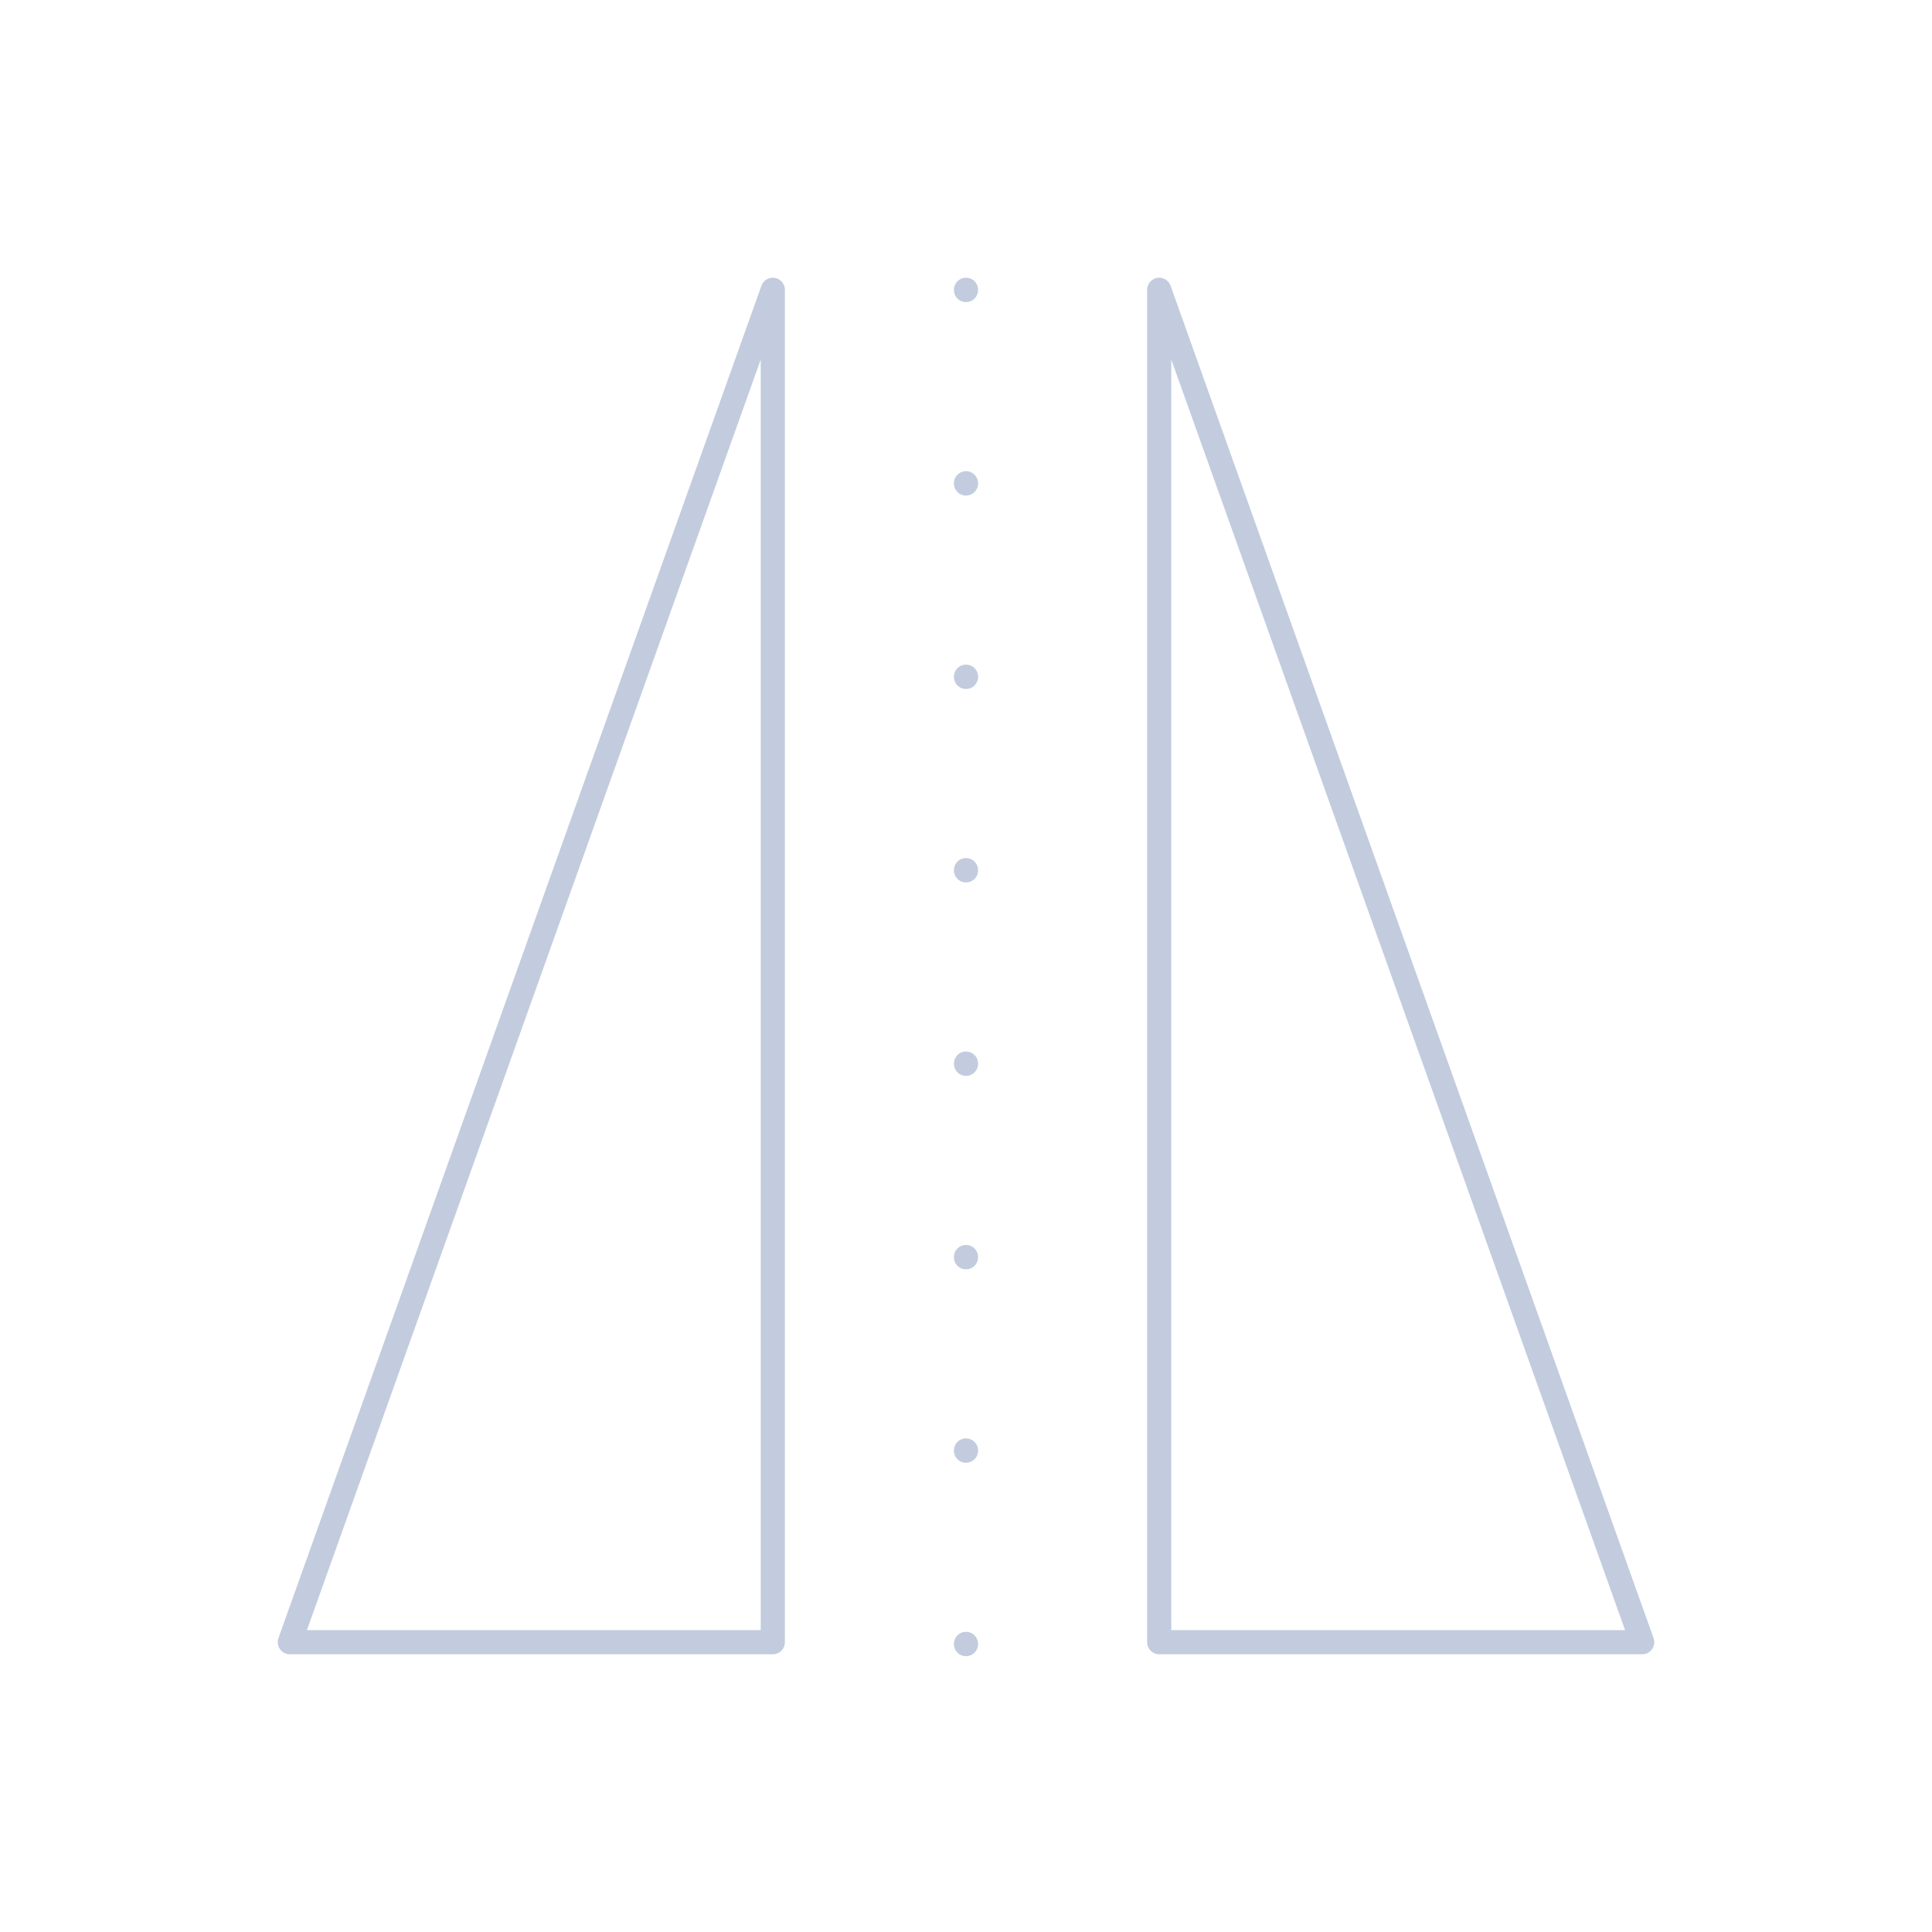<svg width="80" height="80" viewBox="0 0 80 80" fill="none" xmlns="http://www.w3.org/2000/svg">
  <path d="M32 12V68H12L32 12Z" stroke="#C2CCDE" stroke-linecap="round" stroke-linejoin="round" />
  <path d="M48 12V68H68L48 12Z" stroke="#C2CCDE" stroke-linecap="round" stroke-linejoin="round" />
  <path d="M40 12V68.1" stroke="#C2CCDE" stroke-linecap="round" stroke-linejoin="round" stroke-dasharray="0.01 8" />
</svg>